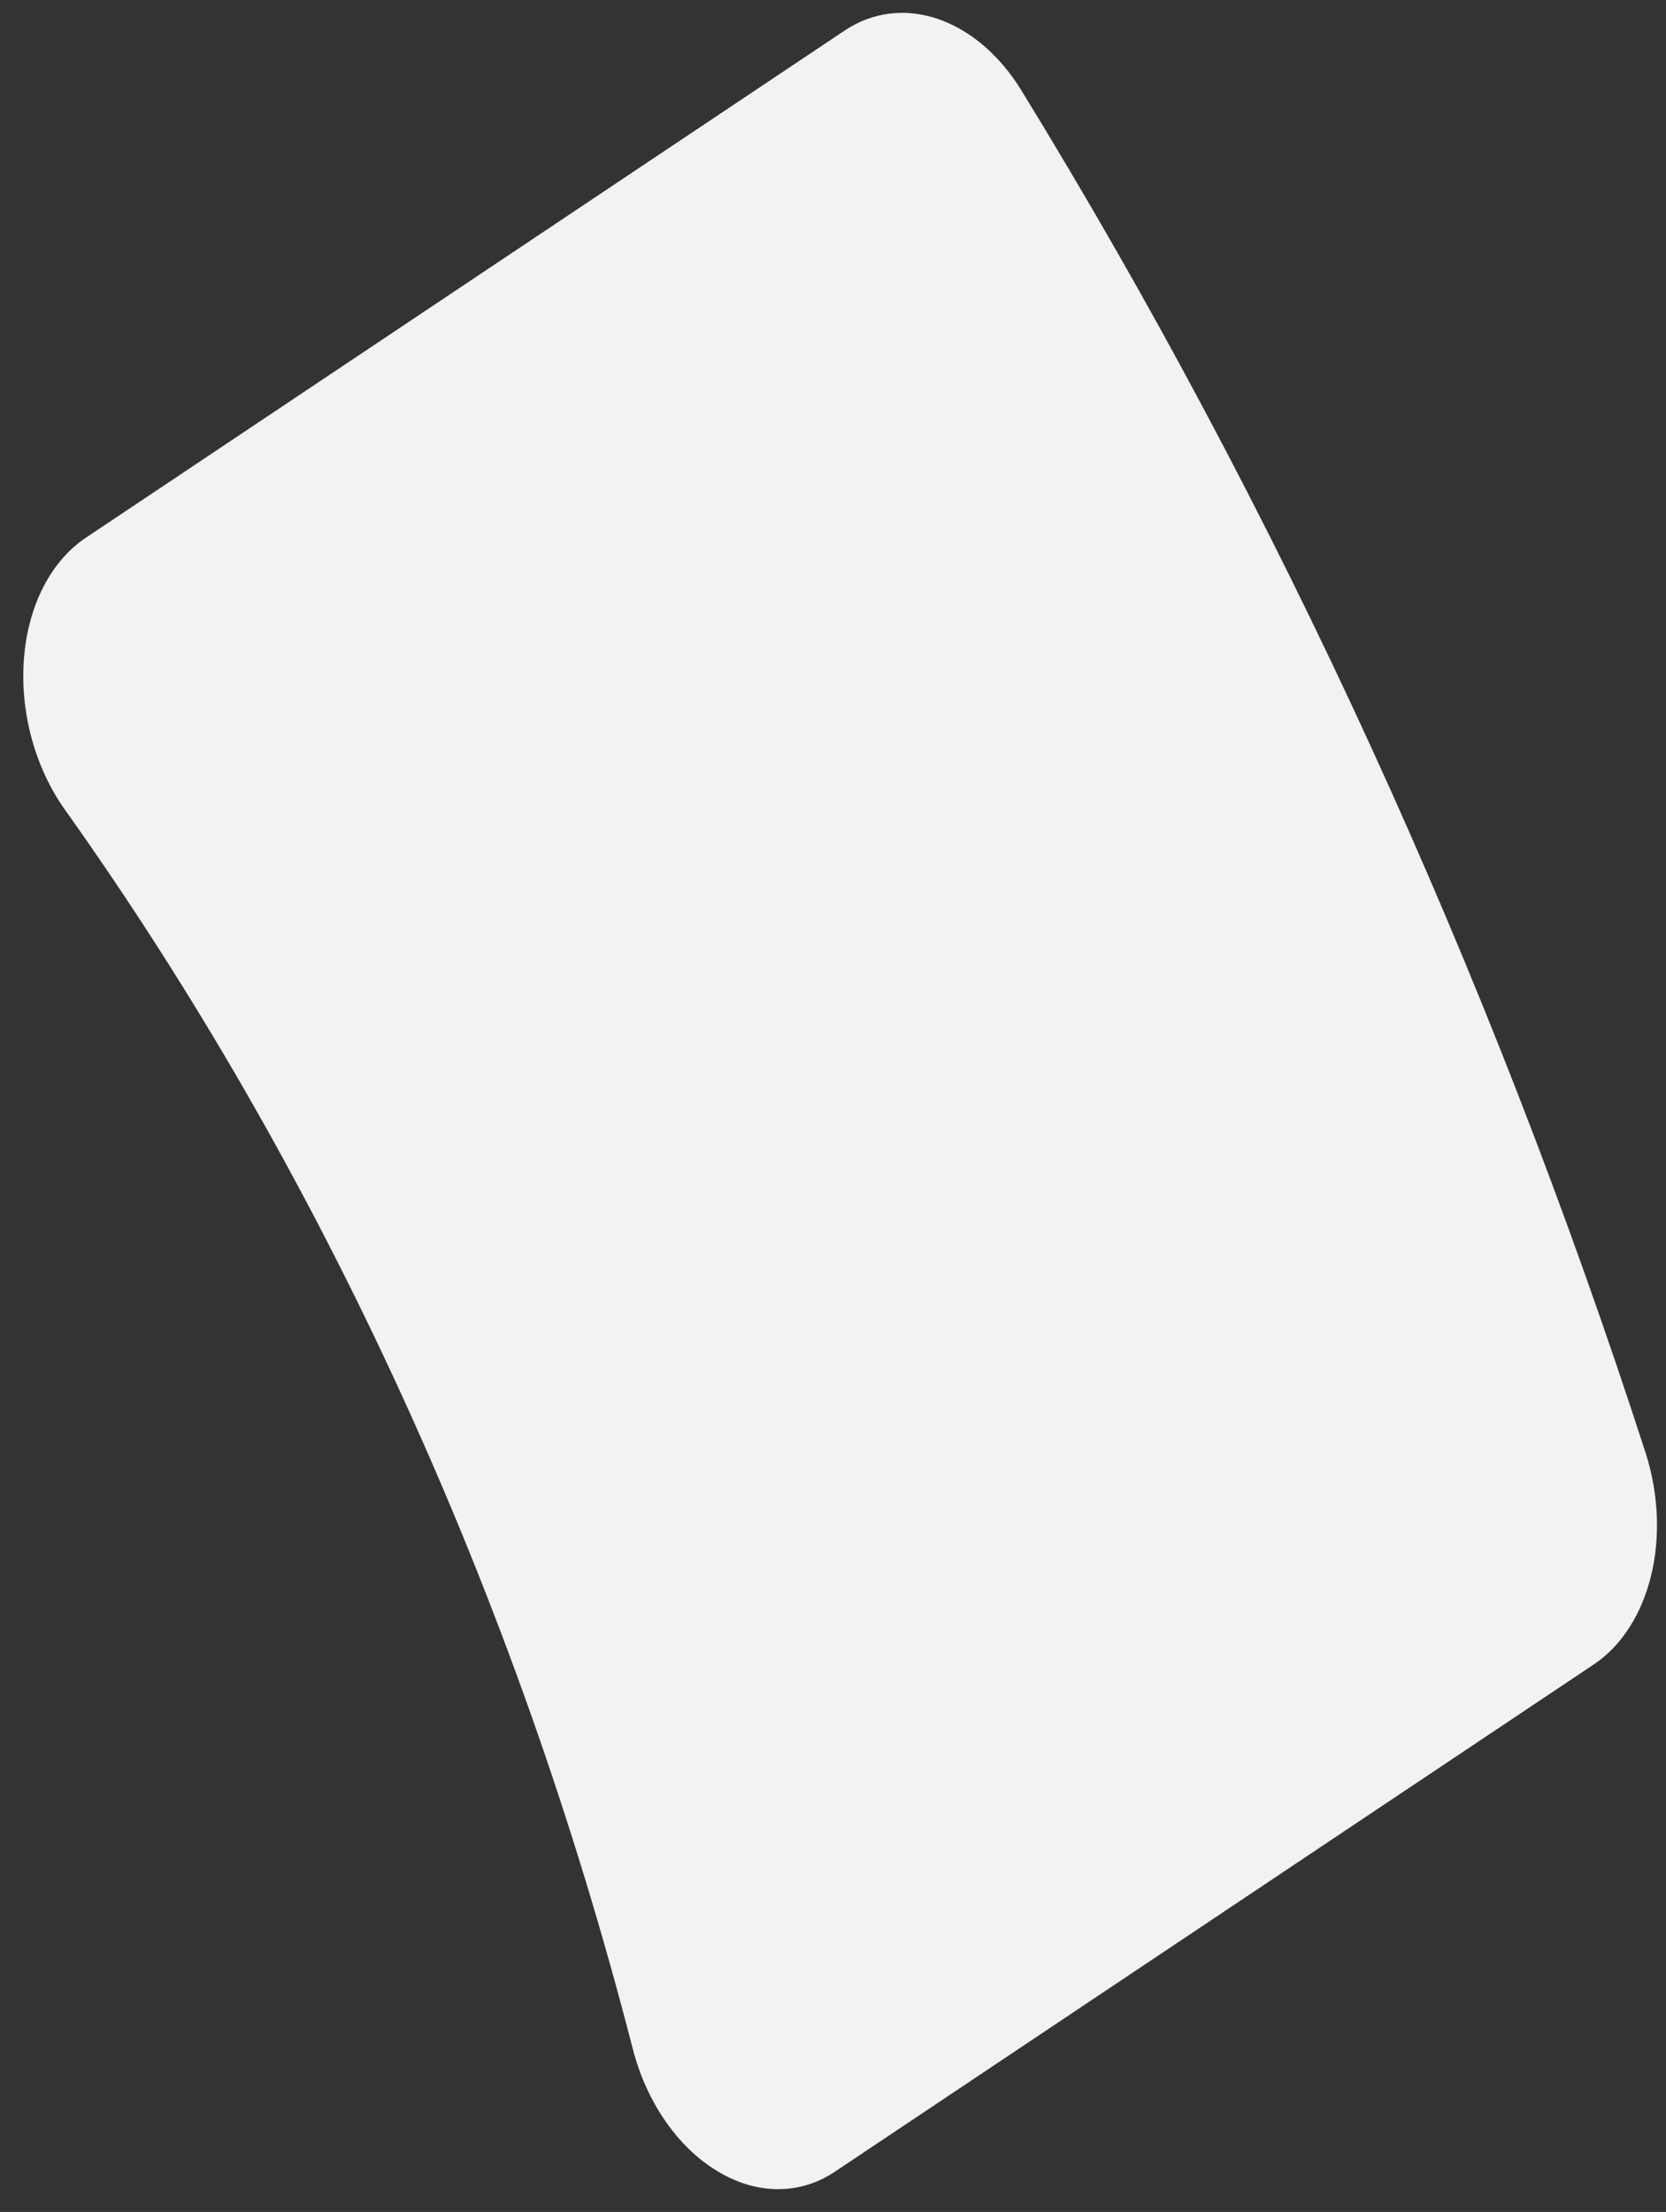 <svg width="58" height="77" viewBox="0 0 58 77" fill="none" xmlns="http://www.w3.org/2000/svg">
<rect x="0" y="0" width="58" height="77" fill="#333333" stroke="none"/>
<path d="M55.495 57.934L29.071 75.594C28.469 76 27.786 76.209 27.075 76.206C26.364 76.203 25.644 75.987 24.968 75.575C24.284 75.162 23.662 74.561 23.151 73.817C22.64 73.074 22.253 72.208 22.02 71.285C17.96 55.504 11.198 40.749 2.28 28.214C1.756 27.485 1.354 26.629 1.104 25.711C0.854 24.794 0.762 23.839 0.835 22.919C0.905 22.009 1.136 21.157 1.512 20.428C1.887 19.699 2.396 19.111 3.001 18.71L29.424 1.051C30.378 0.418 31.515 0.278 32.633 0.653C33.751 1.029 34.778 1.896 35.53 3.101C44.485 17.677 51.826 33.695 57.298 50.598C57.744 52.008 57.808 53.519 57.478 54.862C57.148 56.206 56.445 57.294 55.495 57.934V57.934Z" fill="#F2F2F2"/>
</svg>

